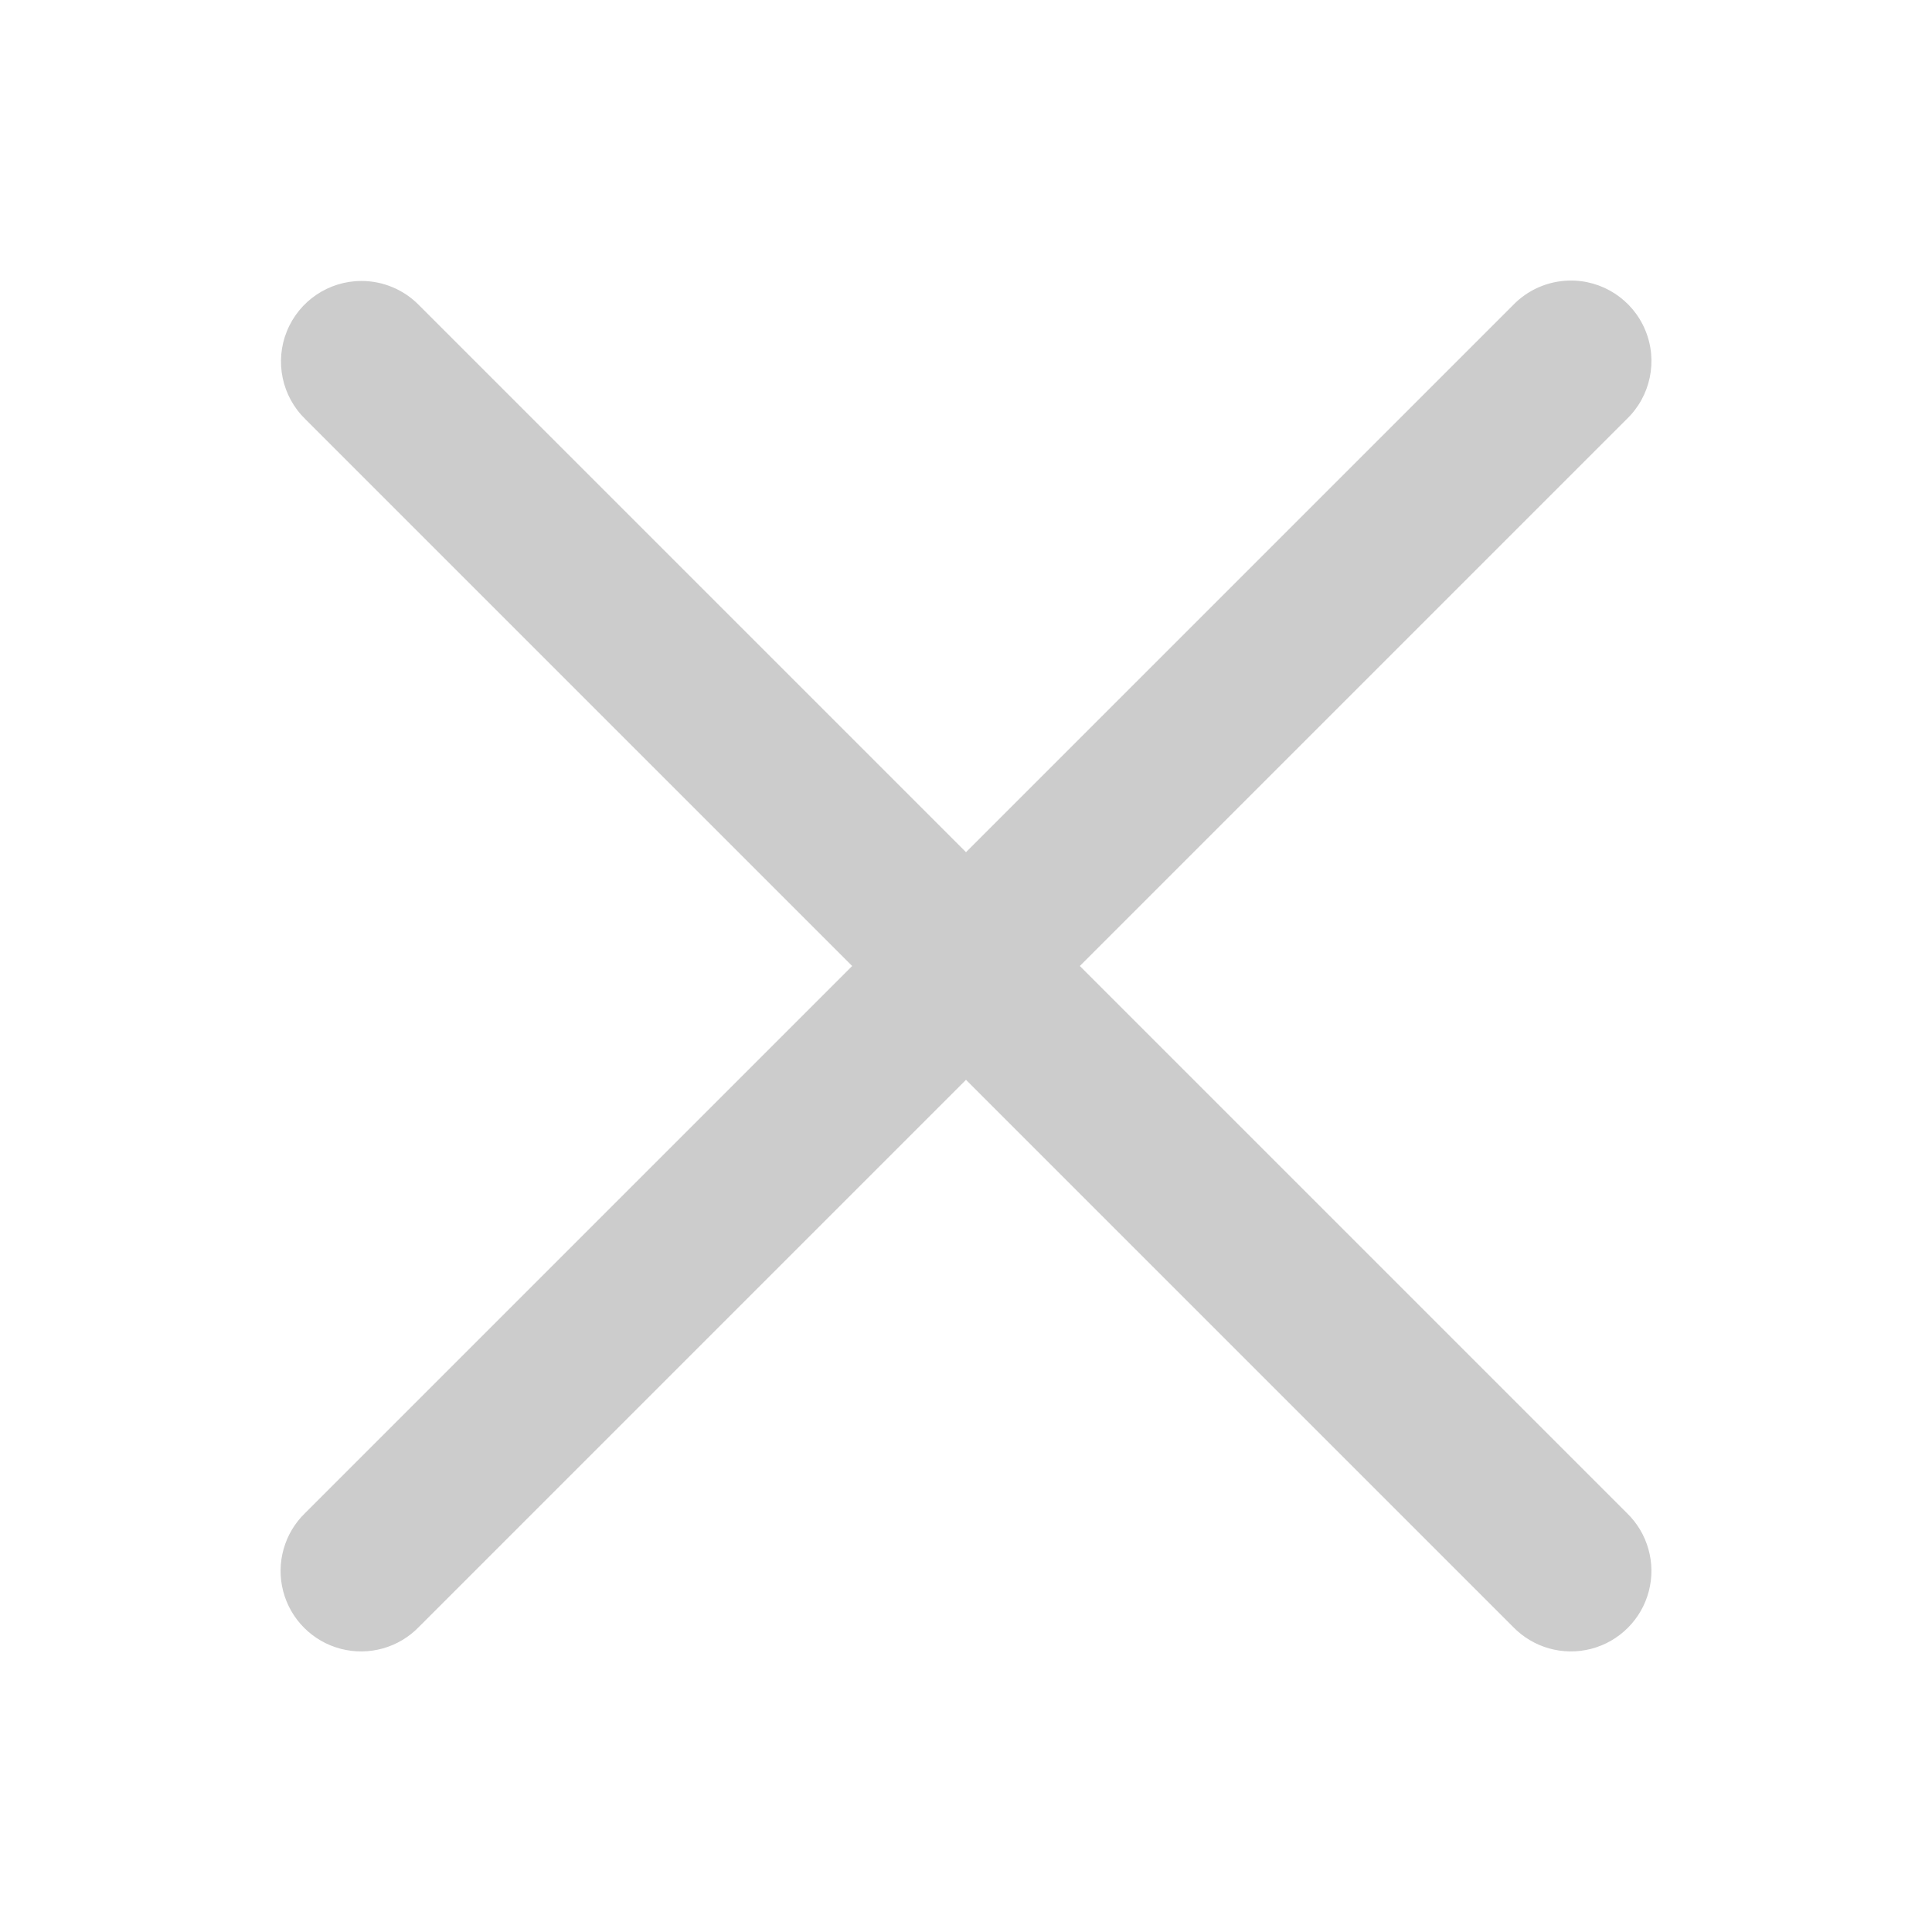 <svg xmlns="http://www.w3.org/2000/svg" x="0px" y="0px"
width="24" height="24"
viewBox="0 0 172 172"
style=" fill:#000000;"><g fill="none" fill-rule="nonzero" stroke="none" stroke-width="1" stroke-linecap="butt" stroke-linejoin="miter" stroke-miterlimit="10" stroke-dasharray="" stroke-dashoffset="0" font-family="none" font-weight="none" font-size="none" text-anchor="none" style="mix-blend-mode: normal"><path d="M0,172v-172h172v172z" fill="none"></path><g fill="#cccccc"><path d="M139.687,24.978c-1.894,0.045 -3.693,0.837 -5.004,2.205l-48.683,48.683l-48.683,-48.683c-1.351,-1.389 -3.207,-2.171 -5.144,-2.17c-2.915,0.004 -5.537,1.772 -6.633,4.474c-1.096,2.701 -0.446,5.797 1.643,7.83l48.683,48.683l-48.683,48.683c-1.872,1.798 -2.626,4.467 -1.972,6.978c0.655,2.511 2.616,4.473 5.128,5.128c2.511,0.655 5.181,-0.099 6.978,-1.972l48.683,-48.683l48.683,48.683c1.798,1.872 4.467,2.626 6.978,1.972c2.511,-0.655 4.473,-2.616 5.128,-5.128c0.655,-2.511 -0.099,-5.181 -1.972,-6.978l-48.683,-48.683l48.683,-48.683c2.134,-2.047 2.793,-5.194 1.657,-7.925c-1.135,-2.731 -3.831,-4.484 -6.788,-4.414z"></path></g></g></svg>